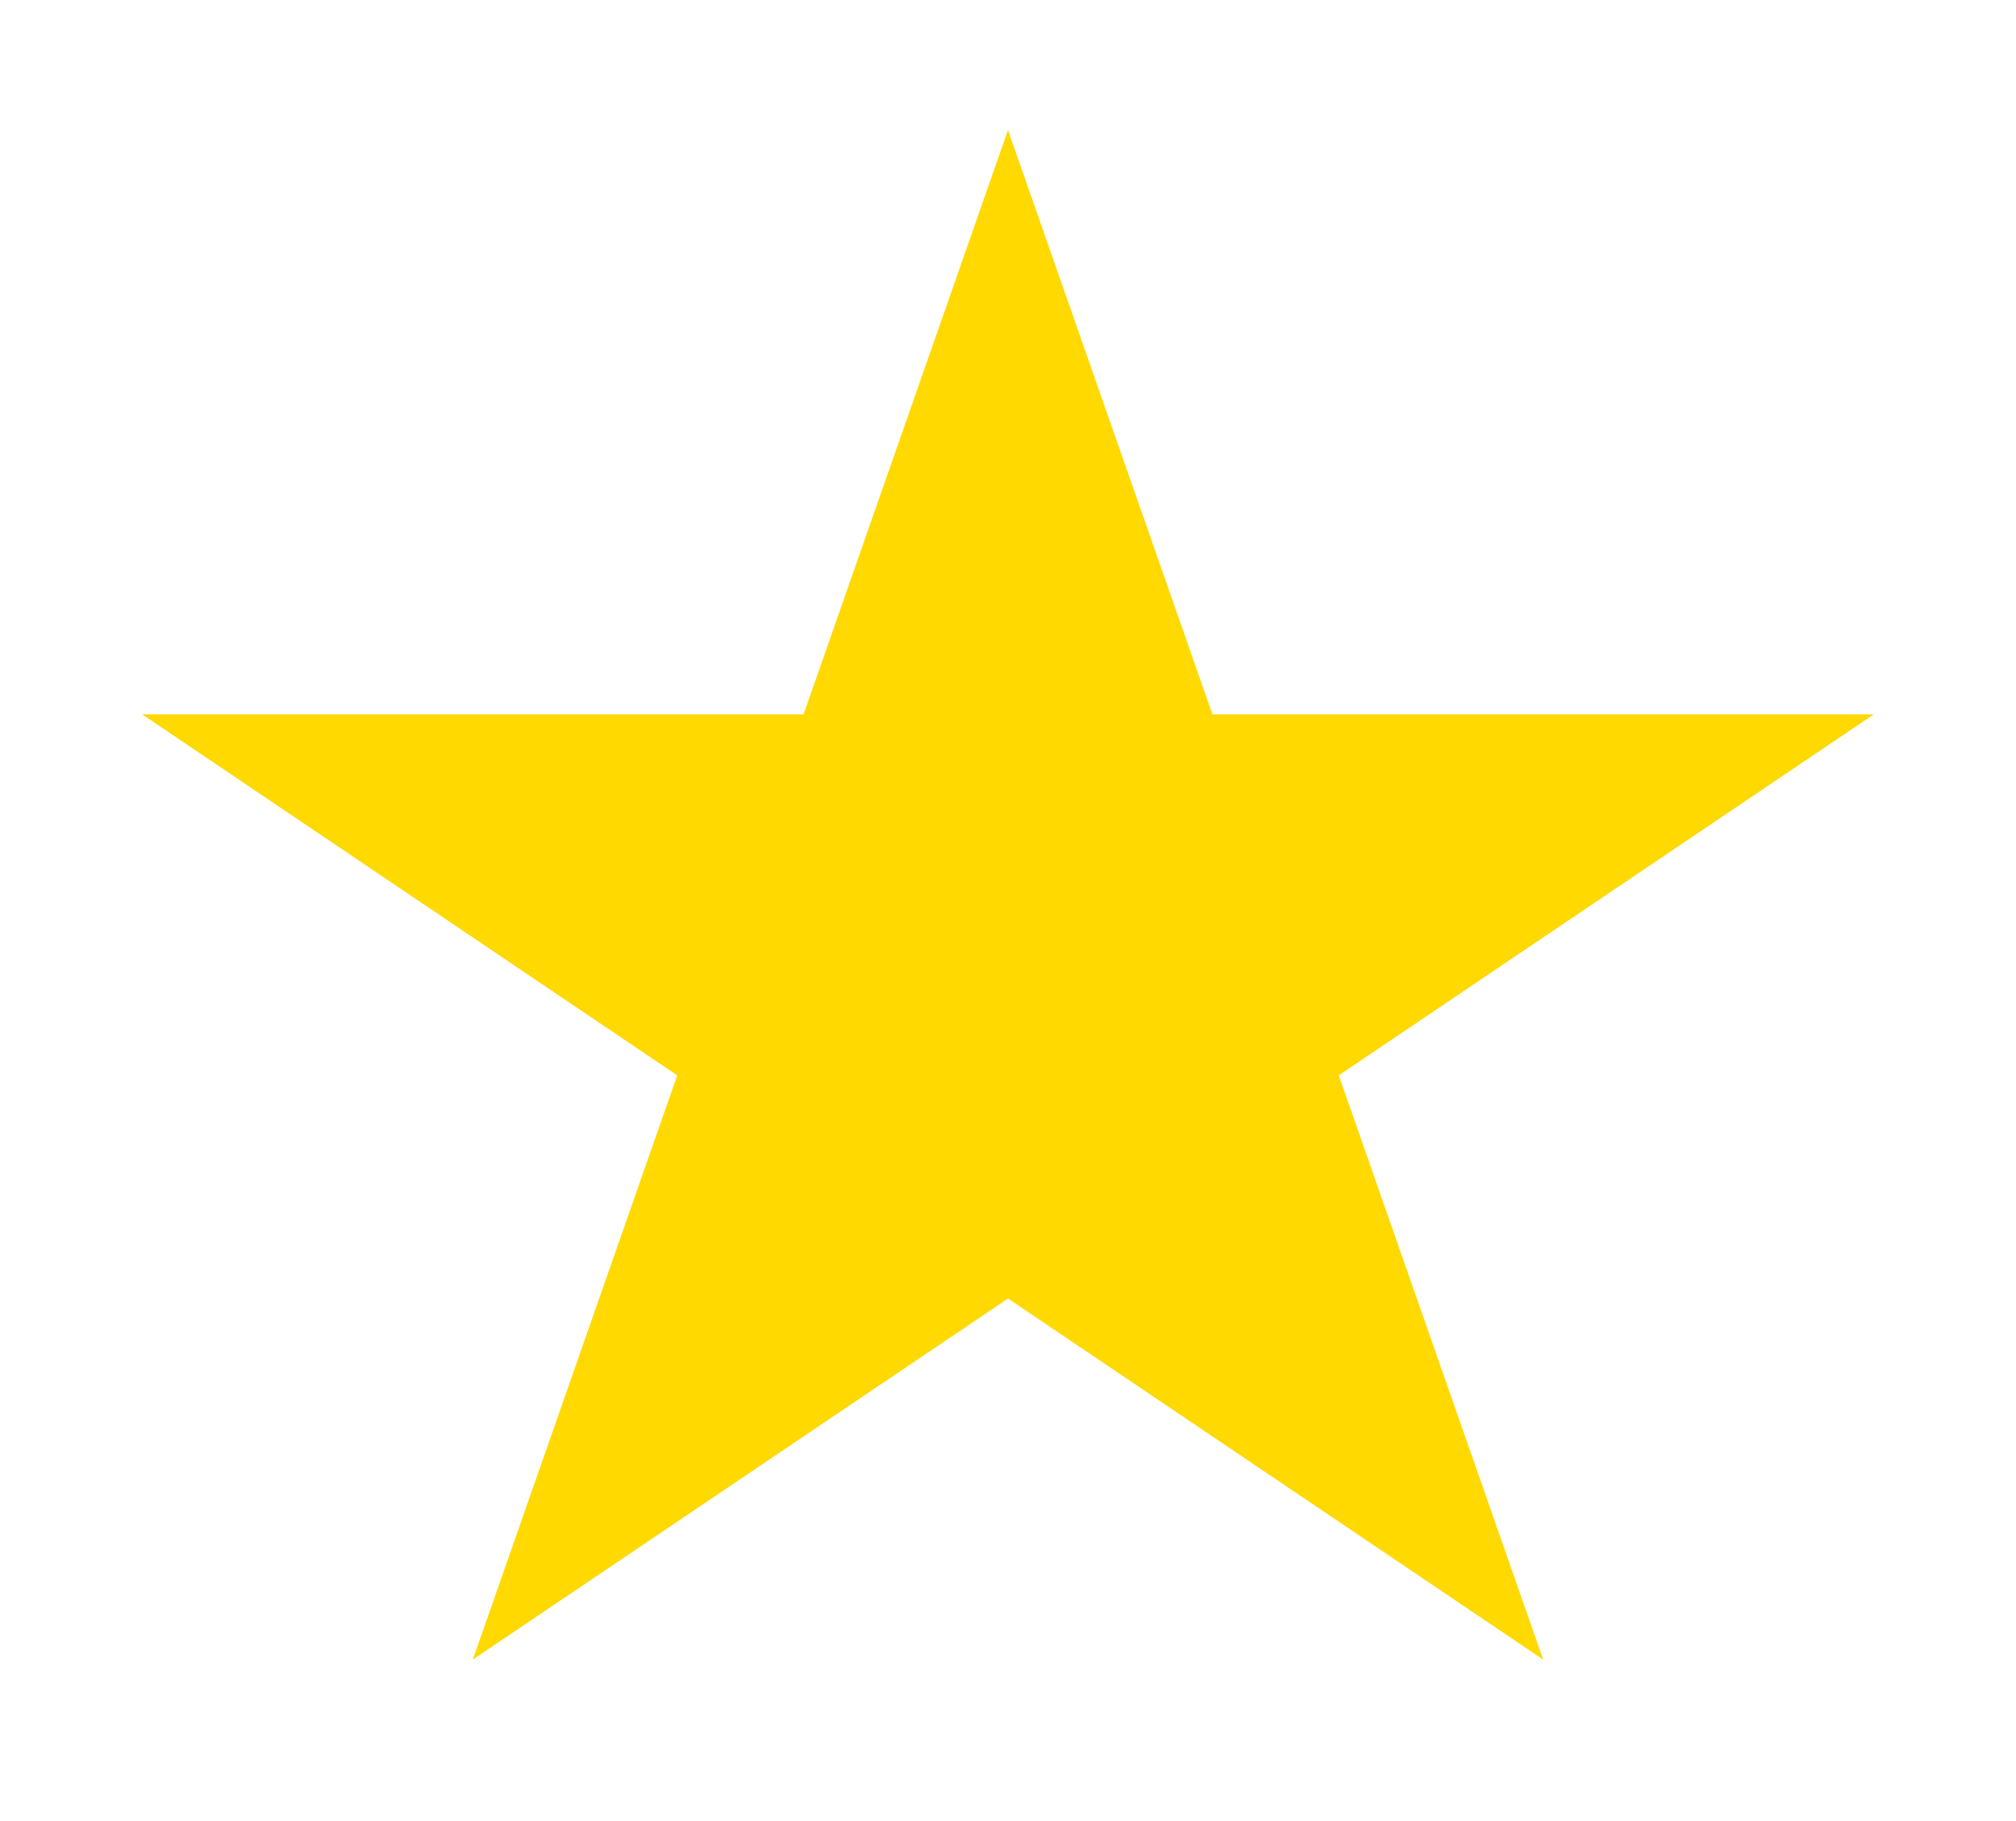 <svg width="62" height="56" viewBox="0 0 62 56" fill="none" xmlns="http://www.w3.org/2000/svg">
<g filter="url(#filter0_d_4135_499)">
<path d="M31 0L37.286 17.966H57.63L41.172 29.069L47.458 47.034L31 35.931L14.542 47.034L20.828 29.069L4.37 17.966H24.714L31 0Z" fill="#FFD900"/>
</g>
<defs>
<filter id="filter0_d_4135_499" x="0.371" y="0" width="61.258" height="55.035" filterUnits="userSpaceOnUse" color-interpolation-filters="sRGB">
<feFlood flood-opacity="0" result="BackgroundImageFix"/>
<feColorMatrix in="SourceAlpha" type="matrix" values="0 0 0 0 0 0 0 0 0 0 0 0 0 0 0 0 0 0 127 0" result="hardAlpha"/>
<feOffset dy="4"/>
<feGaussianBlur stdDeviation="2"/>
<feComposite in2="hardAlpha" operator="out"/>
<feColorMatrix type="matrix" values="0 0 0 0 0 0 0 0 0 0 0 0 0 0 0 0 0 0 0.25 0"/>
<feBlend mode="normal" in2="BackgroundImageFix" result="effect1_dropShadow_4135_499"/>
<feBlend mode="normal" in="SourceGraphic" in2="effect1_dropShadow_4135_499" result="shape"/>
</filter>
</defs>
</svg>
